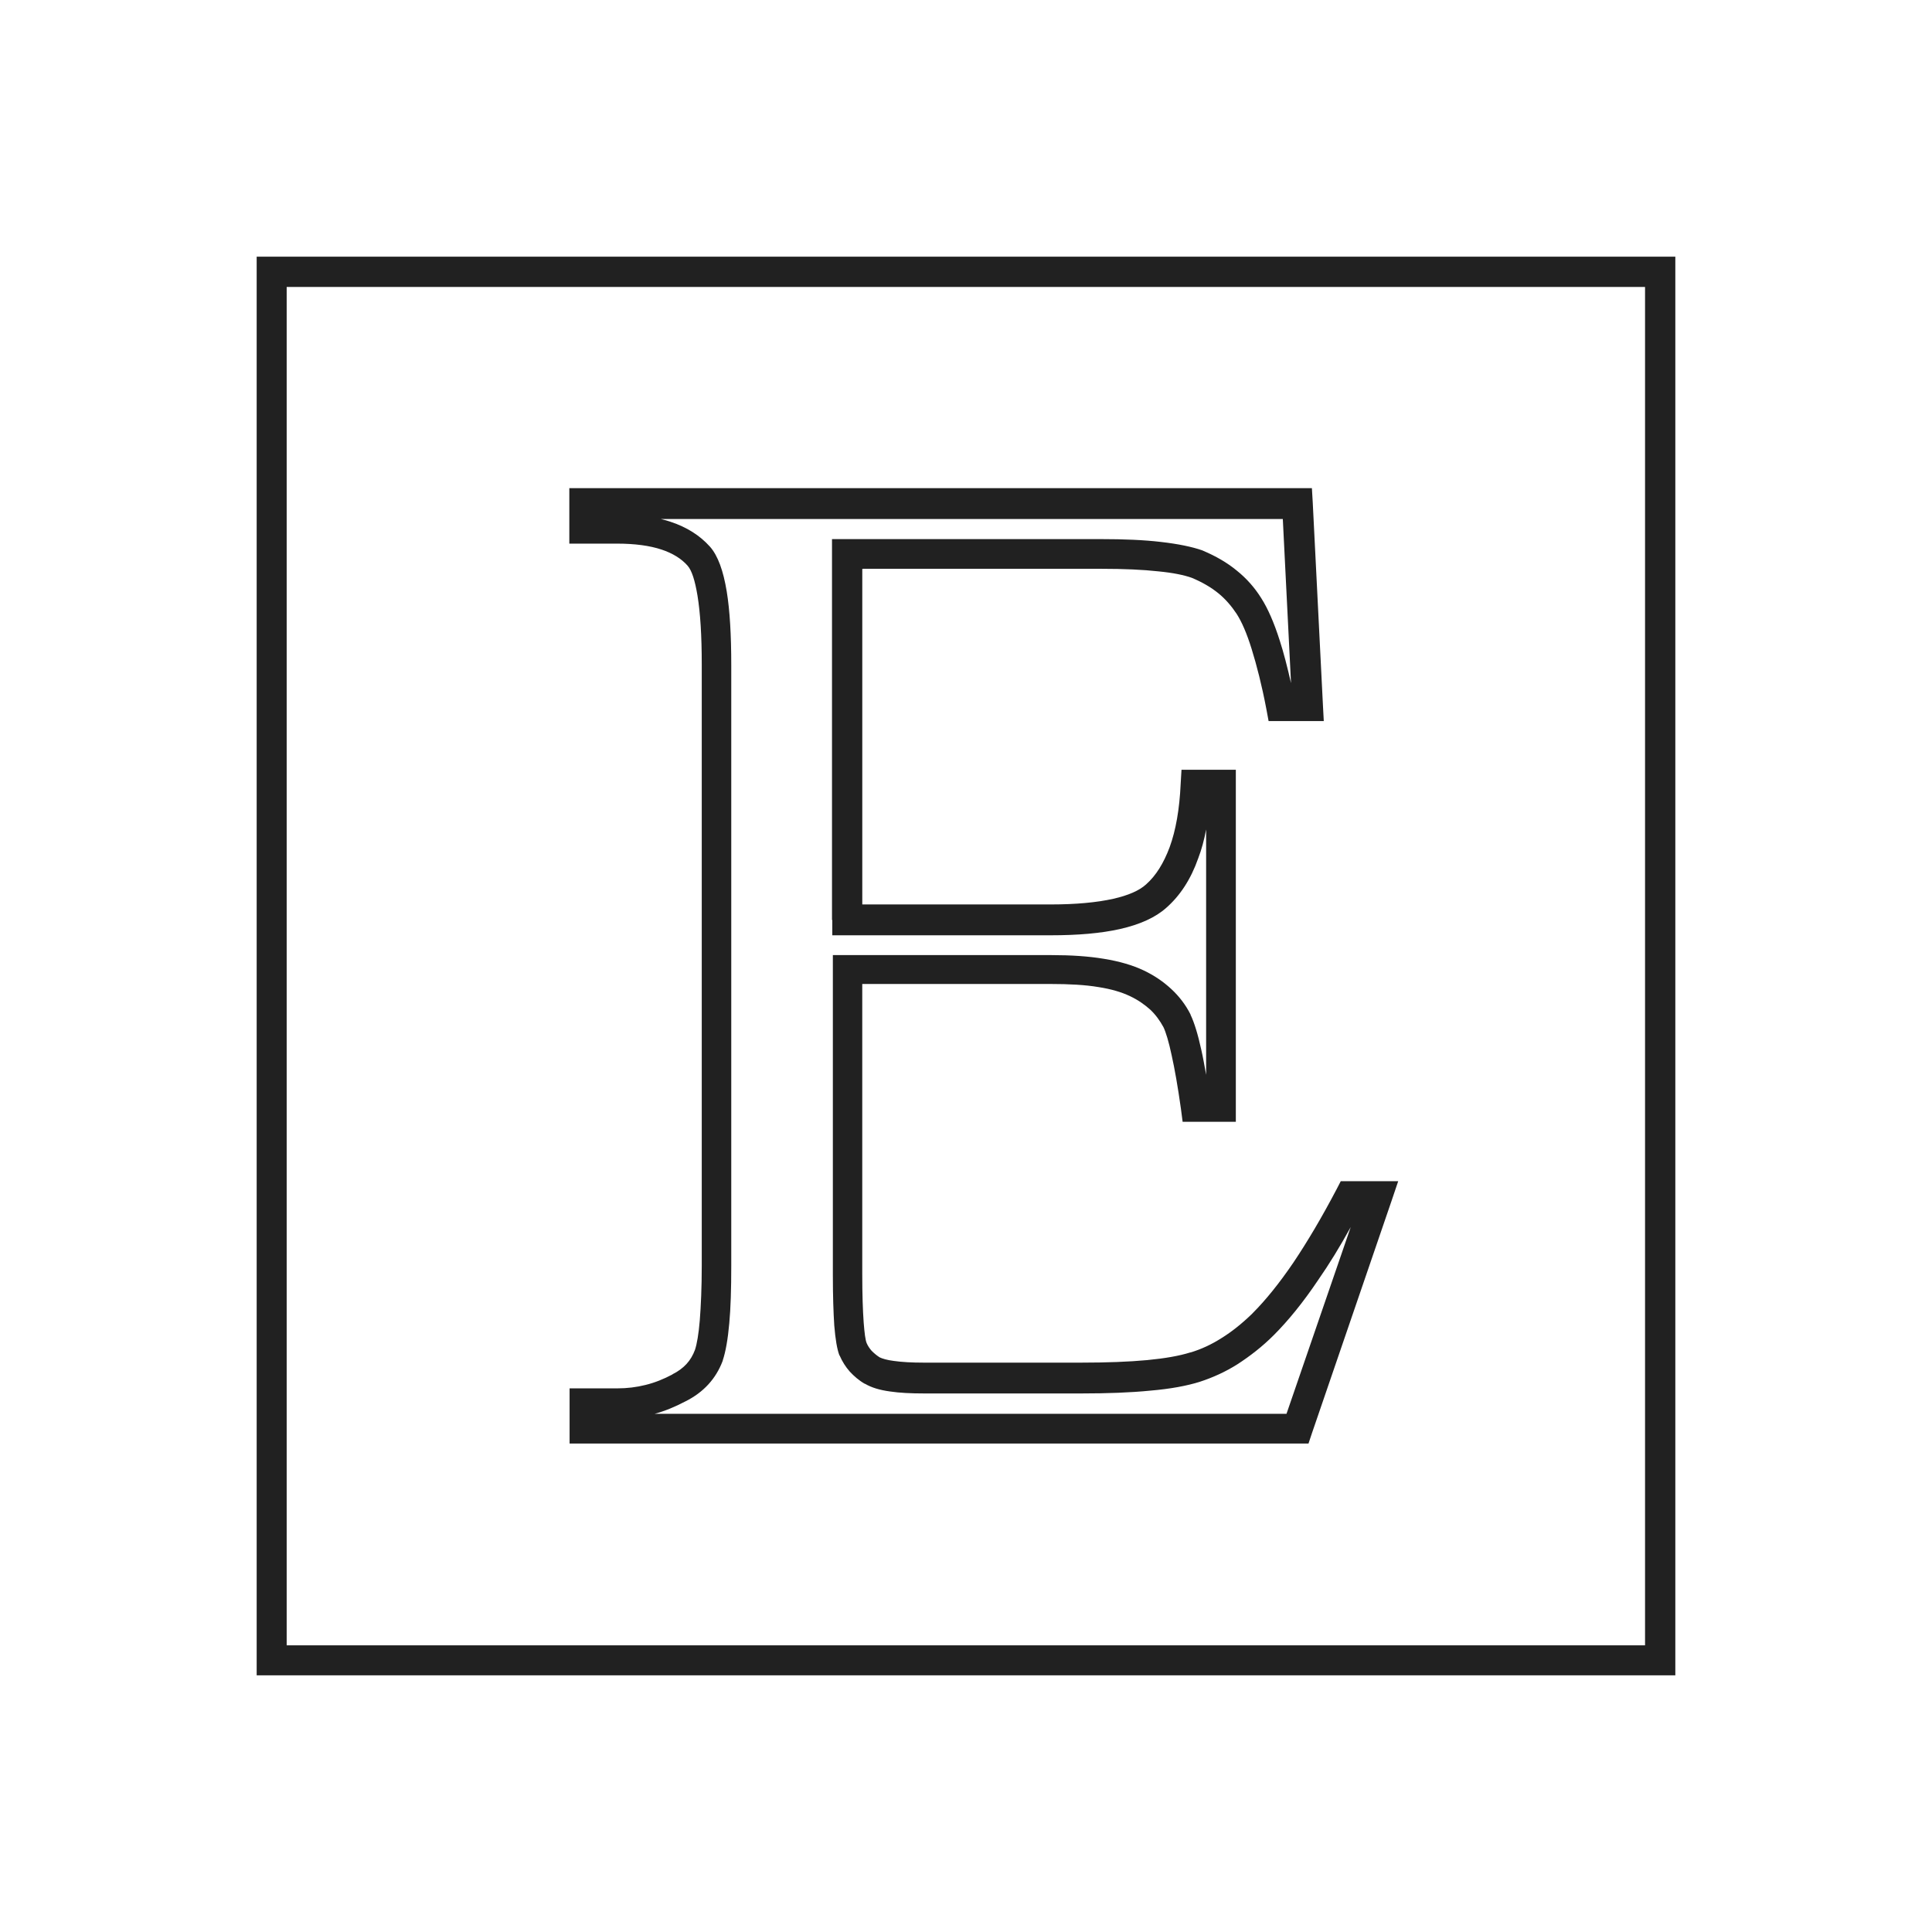 <?xml version="1.0" ?><!DOCTYPE svg  PUBLIC '-//W3C//DTD SVG 1.1//EN'  'http://www.w3.org/Graphics/SVG/1.1/DTD/svg11.dtd'><svg height="6.827in" style="shape-rendering:geometricPrecision; text-rendering:geometricPrecision; image-rendering:optimizeQuality; fill-rule:evenodd; clip-rule:evenodd" viewBox="0 0 6.827 6.827" width="6.827in" xml:space="preserve" xmlns="http://www.w3.org/2000/svg" xmlns:xlink="http://www.w3.org/1999/xlink"><defs><style type="text/css">
   <![CDATA[
    .fil1 {fill:none}
    .fil0 {fill:#212121;fill-rule:nonzero}
   ]]>
  </style></defs><g id="Layer_x0020_1"><path class="fil0" d="M0.96 0.907l4.907 0 0.053 0 0 0.053 0 4.907 0 0.053 -0.053 0 -4.907 0 -0.053 0 0 -0.053 0 -4.907 0 -0.053 0.053 0zm4.853 0.107l-4.8 0 0 4.8 4.8 0 0 -4.8z"/><path class="fil0" d="M3.047 2.011l0 1.185 0.665 0c0.09,0 0.164,-0.007 0.222,-0.02 0.053,-0.012 0.092,-0.029 0.116,-0.051l0 -0c0.035,-0.031 0.062,-0.075 0.083,-0.131 0.022,-0.06 0.035,-0.135 0.039,-0.223l0.003 -0.051 0.05 0 0.089 0 0.053 0 0 0.053 0 1.138 0 0.053 -0.053 0 -0.089 0 -0.046 0 -0.006 -0.046c-0.011,-0.078 -0.022,-0.141 -0.033,-0.19l-0 0c-0.01,-0.047 -0.02,-0.08 -0.029,-0.099l-7.08661e-005 3.54331e-005c-0.012,-0.022 -0.027,-0.043 -0.046,-0.061 -0.02,-0.018 -0.044,-0.035 -0.072,-0.048 -0.029,-0.014 -0.066,-0.025 -0.111,-0.032 -0.047,-0.008 -0.104,-0.011 -0.17,-0.011l-0.665 0 0 1.025c0,0.072 0.002,0.129 0.005,0.171 0.003,0.038 0.006,0.063 0.011,0.074l-0 5.90551e-005c0.004,0.009 0.01,0.018 0.017,0.026 0.008,0.008 0.017,0.016 0.028,0.023l-7.08661e-005 0c0.01,0.005 0.027,0.01 0.051,0.013 0.028,0.004 0.063,0.006 0.106,0.006l0.555 0c0.092,0 0.17,-0.003 0.234,-0.009 0.063,-0.006 0.114,-0.015 0.152,-0.027l0.001 0c0.037,-0.011 0.074,-0.028 0.11,-0.051 0.037,-0.023 0.073,-0.052 0.109,-0.087l-9.84252e-005 -9.84252e-005c0.048,-0.048 0.096,-0.108 0.145,-0.18 0.049,-0.073 0.1,-0.159 0.152,-0.258l0.015 -0.029 0.032 0 0.096 0 0.075 0 -0.024 0.071 -0.281 0.82 -0.012 0.036 -0.038 0 -2.52 0 -0.053 0 0 -0.053 0 -0.089 0 -0.053 0.053 0 0.116 0c0.034,0 0.067,-0.004 0.099,-0.012 0.033,-0.008 0.065,-0.021 0.095,-0.037l0.001 -0.001c0.02,-0.01 0.036,-0.022 0.049,-0.036 0.013,-0.014 0.023,-0.031 0.03,-0.05l0 5.11811e-005c0.007,-0.021 0.013,-0.056 0.017,-0.104 0.004,-0.051 0.007,-0.116 0.007,-0.194l0 -2.124c0,-0.101 -0.005,-0.182 -0.015,-0.243 -0.009,-0.054 -0.02,-0.089 -0.035,-0.106l3.14961e-005 -2.75591e-005c-0.022,-0.025 -0.053,-0.044 -0.092,-0.057 -0.042,-0.014 -0.095,-0.021 -0.157,-0.021l-0.116 0 -0.053 0 0 -0.053 0 -0.09 0 -0.053 0.053 0 2.52 0 0.051 3.93701e-006 0.003 0.051 0.036 0.716 0.003 0.056 -0.056 0 -0.095 0 -0.044 0 -0.008 -0.043c-0.016,-0.084 -0.034,-0.154 -0.052,-0.212 -0.017,-0.055 -0.035,-0.096 -0.053,-0.124 -0.018,-0.027 -0.039,-0.052 -0.065,-0.073 -0.026,-0.021 -0.057,-0.039 -0.093,-0.054l2.3622e-005 -5.11811e-005c-0.028,-0.01 -0.067,-0.018 -0.119,-0.023 -0.054,-0.006 -0.121,-0.009 -0.2,-0.009l-0.844 0zm-0.107 1.239l0 -1.292 0 -0.053 0.053 0 0.897 0c0.082,0 0.153,0.003 0.212,0.01 0.061,0.007 0.11,0.017 0.147,0.03l0.002 0.001c0.045,0.019 0.085,0.042 0.119,0.07 0.035,0.028 0.064,0.061 0.087,0.098 0.023,0.036 0.045,0.086 0.065,0.149 0.014,0.043 0.027,0.094 0.04,0.151l-0.029 -0.58 -2.198 0c0.012,0.003 0.024,0.006 0.035,0.01 0.057,0.019 0.103,0.048 0.138,0.087l0.001 0.001c0.028,0.032 0.047,0.085 0.059,0.158 0.011,0.067 0.016,0.154 0.016,0.26l0 2.124c0,0.081 -0.002,0.148 -0.007,0.202 -0.005,0.057 -0.013,0.101 -0.023,0.131l-0 0.001c-0.012,0.032 -0.029,0.06 -0.051,0.084 -0.022,0.024 -0.049,0.044 -0.081,0.06l-2.3622e-005 -4.33071e-005c-0.036,0.019 -0.072,0.034 -0.109,0.044l2.233 0 0.227 -0.66c-0.038,0.069 -0.076,0.131 -0.115,0.187 -0.053,0.079 -0.106,0.144 -0.157,0.195l-0 0c-0.041,0.041 -0.084,0.074 -0.127,0.102 -0.044,0.028 -0.089,0.048 -0.135,0.063l5.51181e-005 0c-0.045,0.014 -0.103,0.025 -0.174,0.031 -0.07,0.007 -0.152,0.01 -0.244,0.01l-0.555 0c-0.047,0 -0.088,-0.002 -0.121,-0.007 -0.037,-0.005 -0.066,-0.014 -0.088,-0.027l-0.001 -0c-0.021,-0.012 -0.038,-0.027 -0.053,-0.043 -0.015,-0.017 -0.027,-0.036 -0.036,-0.057l-0.001 -0.001c-0.008,-0.021 -0.014,-0.056 -0.018,-0.105 -0.003,-0.046 -0.005,-0.105 -0.005,-0.178l0 -1.078 0 -0.053 0.053 0 0.718 0c0.07,0 0.132,0.004 0.186,0.013 0.056,0.009 0.103,0.023 0.141,0.041 0.038,0.018 0.07,0.04 0.098,0.066 0.028,0.026 0.051,0.056 0.068,0.09l0 0.001c0.013,0.027 0.026,0.069 0.038,0.124l-0 4.33071e-005c0.006,0.026 0.011,0.055 0.017,0.088l0 -0.867c-0.007,0.037 -0.016,0.071 -0.028,0.102 -0.026,0.074 -0.064,0.132 -0.113,0.175l-1.1811e-005 -1.1811e-005c-0.038,0.034 -0.093,0.059 -0.164,0.075 -0.067,0.015 -0.148,0.022 -0.245,0.022l-0.718 0 -0.053 0 0 -0.053z"/></g><rect class="fil1" height="6.827" width="6.827"/></svg>